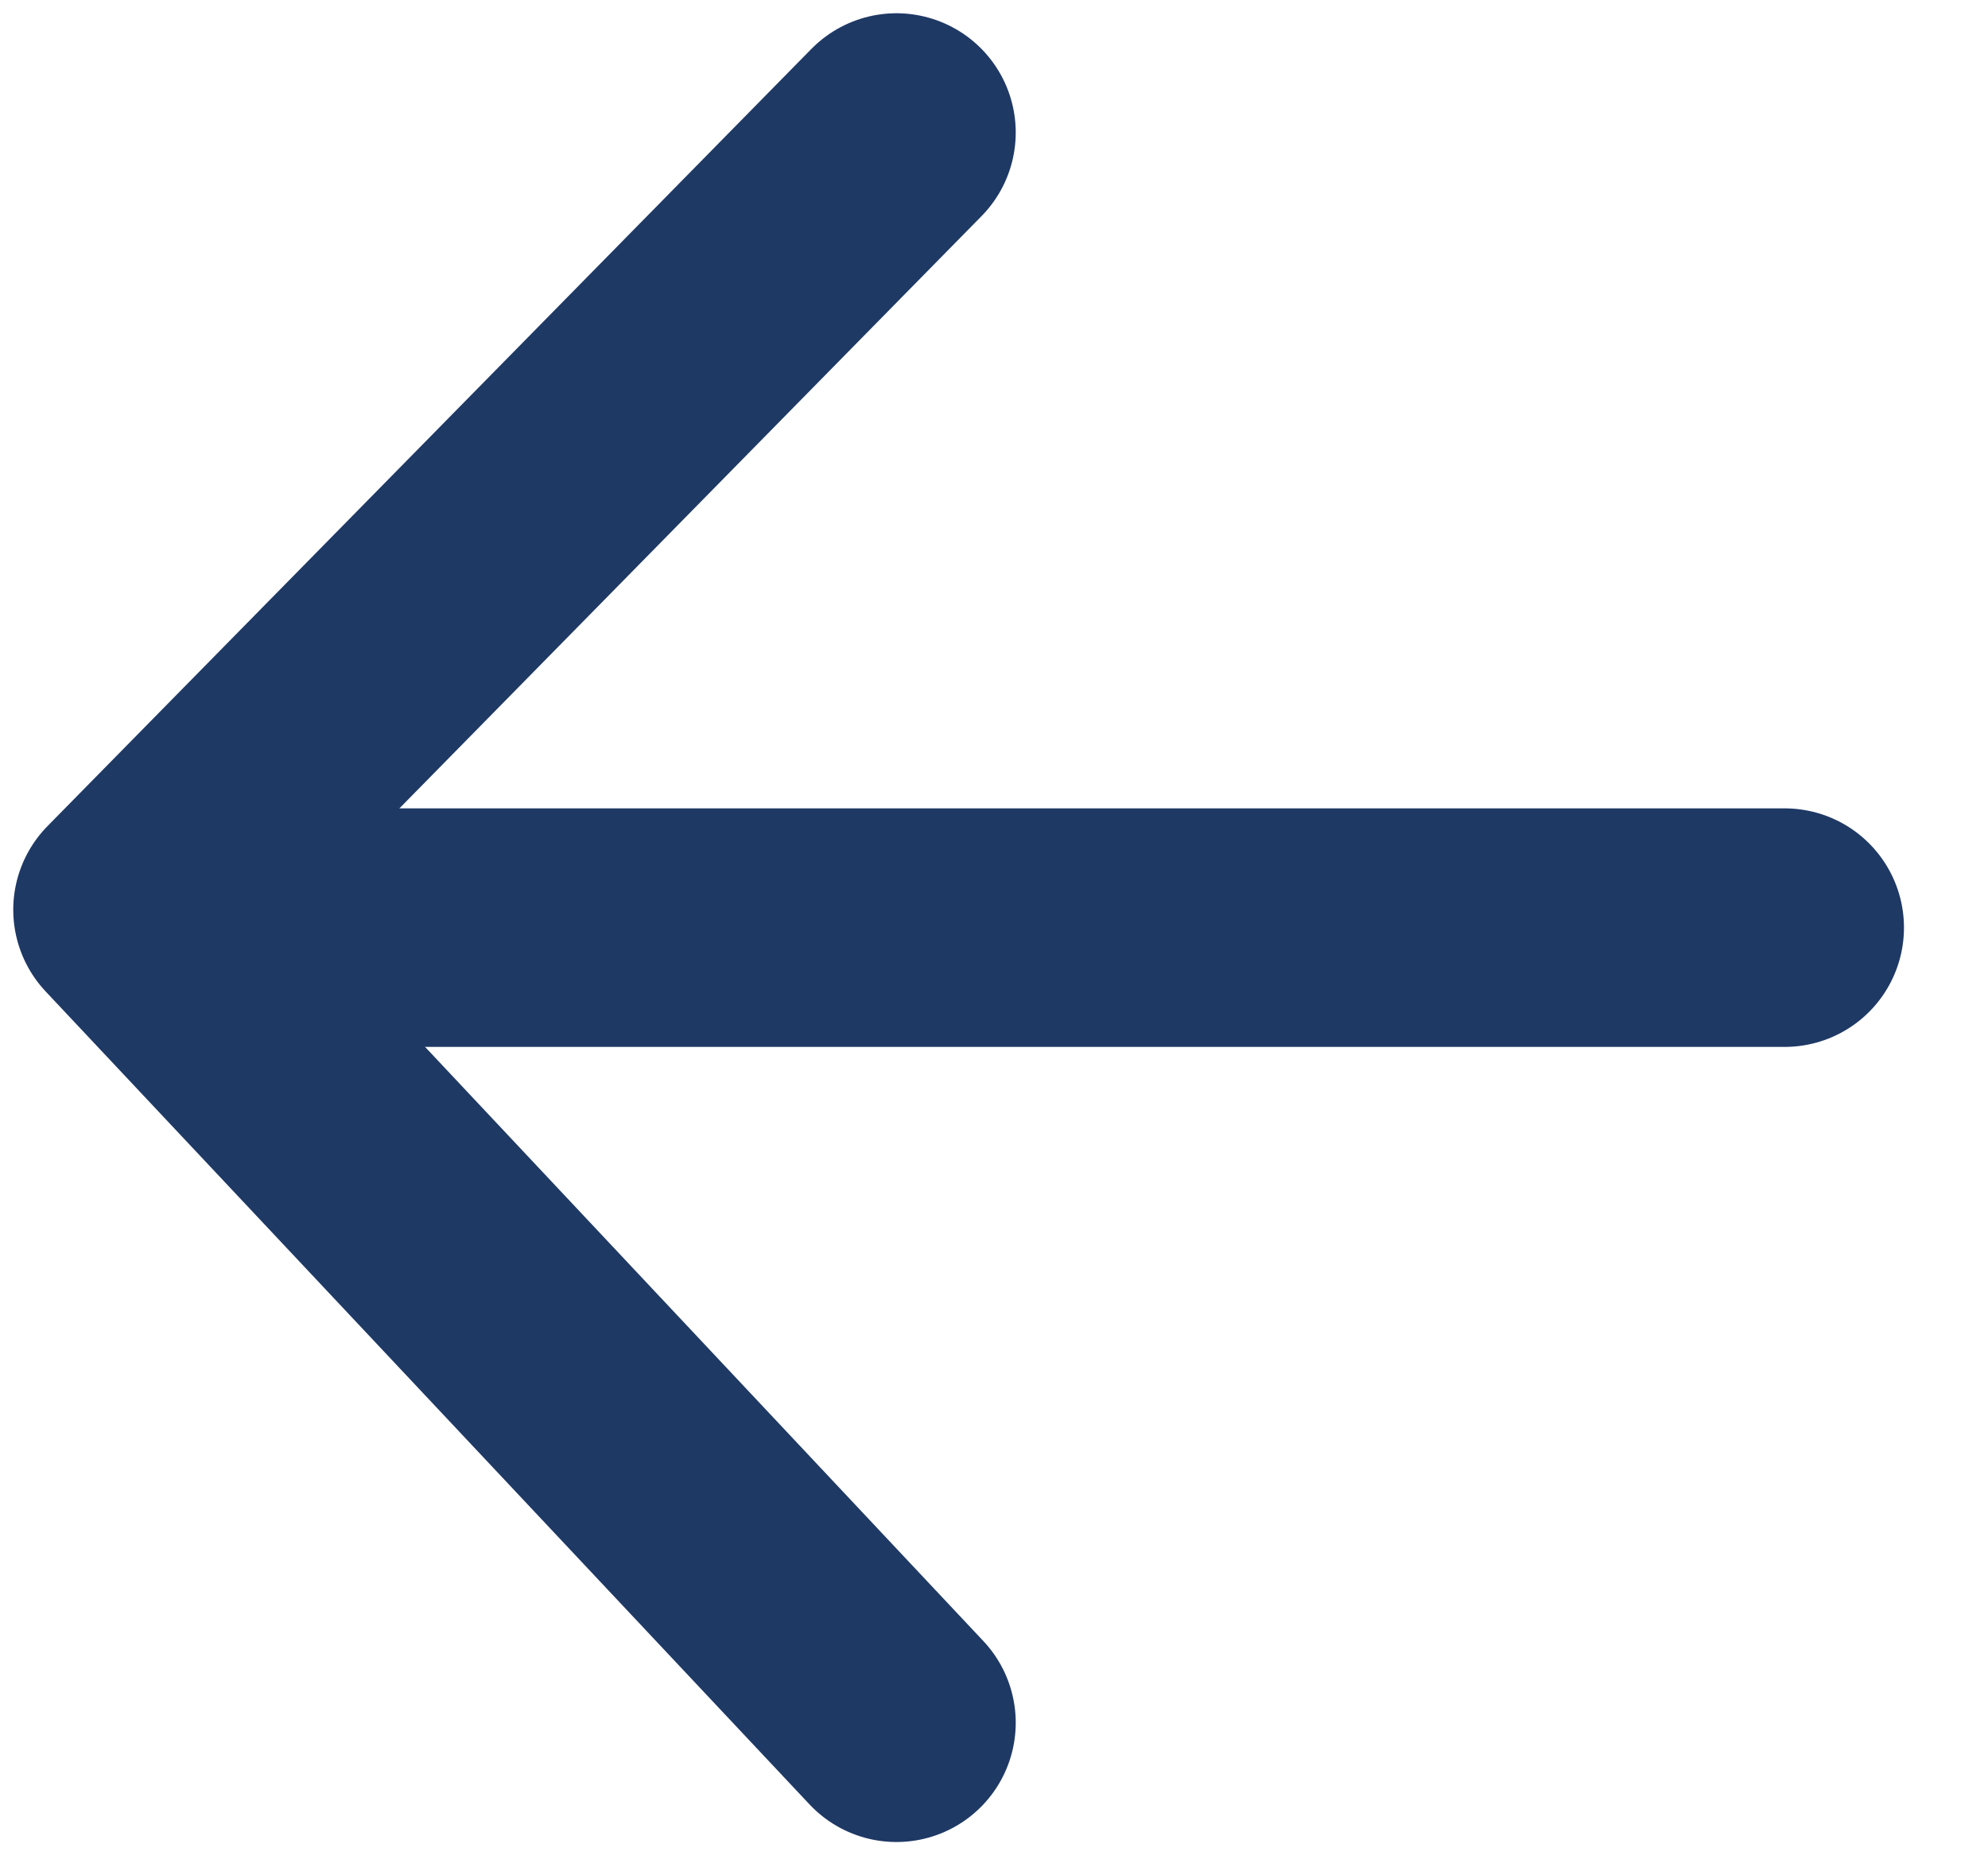 <svg width="15" height="14" viewBox="0 0 15 14" fill="none" xmlns="http://www.w3.org/2000/svg">
<path d="M1 6.865L6.764 13M1 6.865L6.764 1L1 6.865Z" stroke="#1F3965" stroke-width="1.8" stroke-linecap="round" stroke-linejoin="round"/>
<path d="M1.466 7H13.466" stroke="#1F3965" stroke-width="1.8" stroke-linecap="round"/>
</svg>

